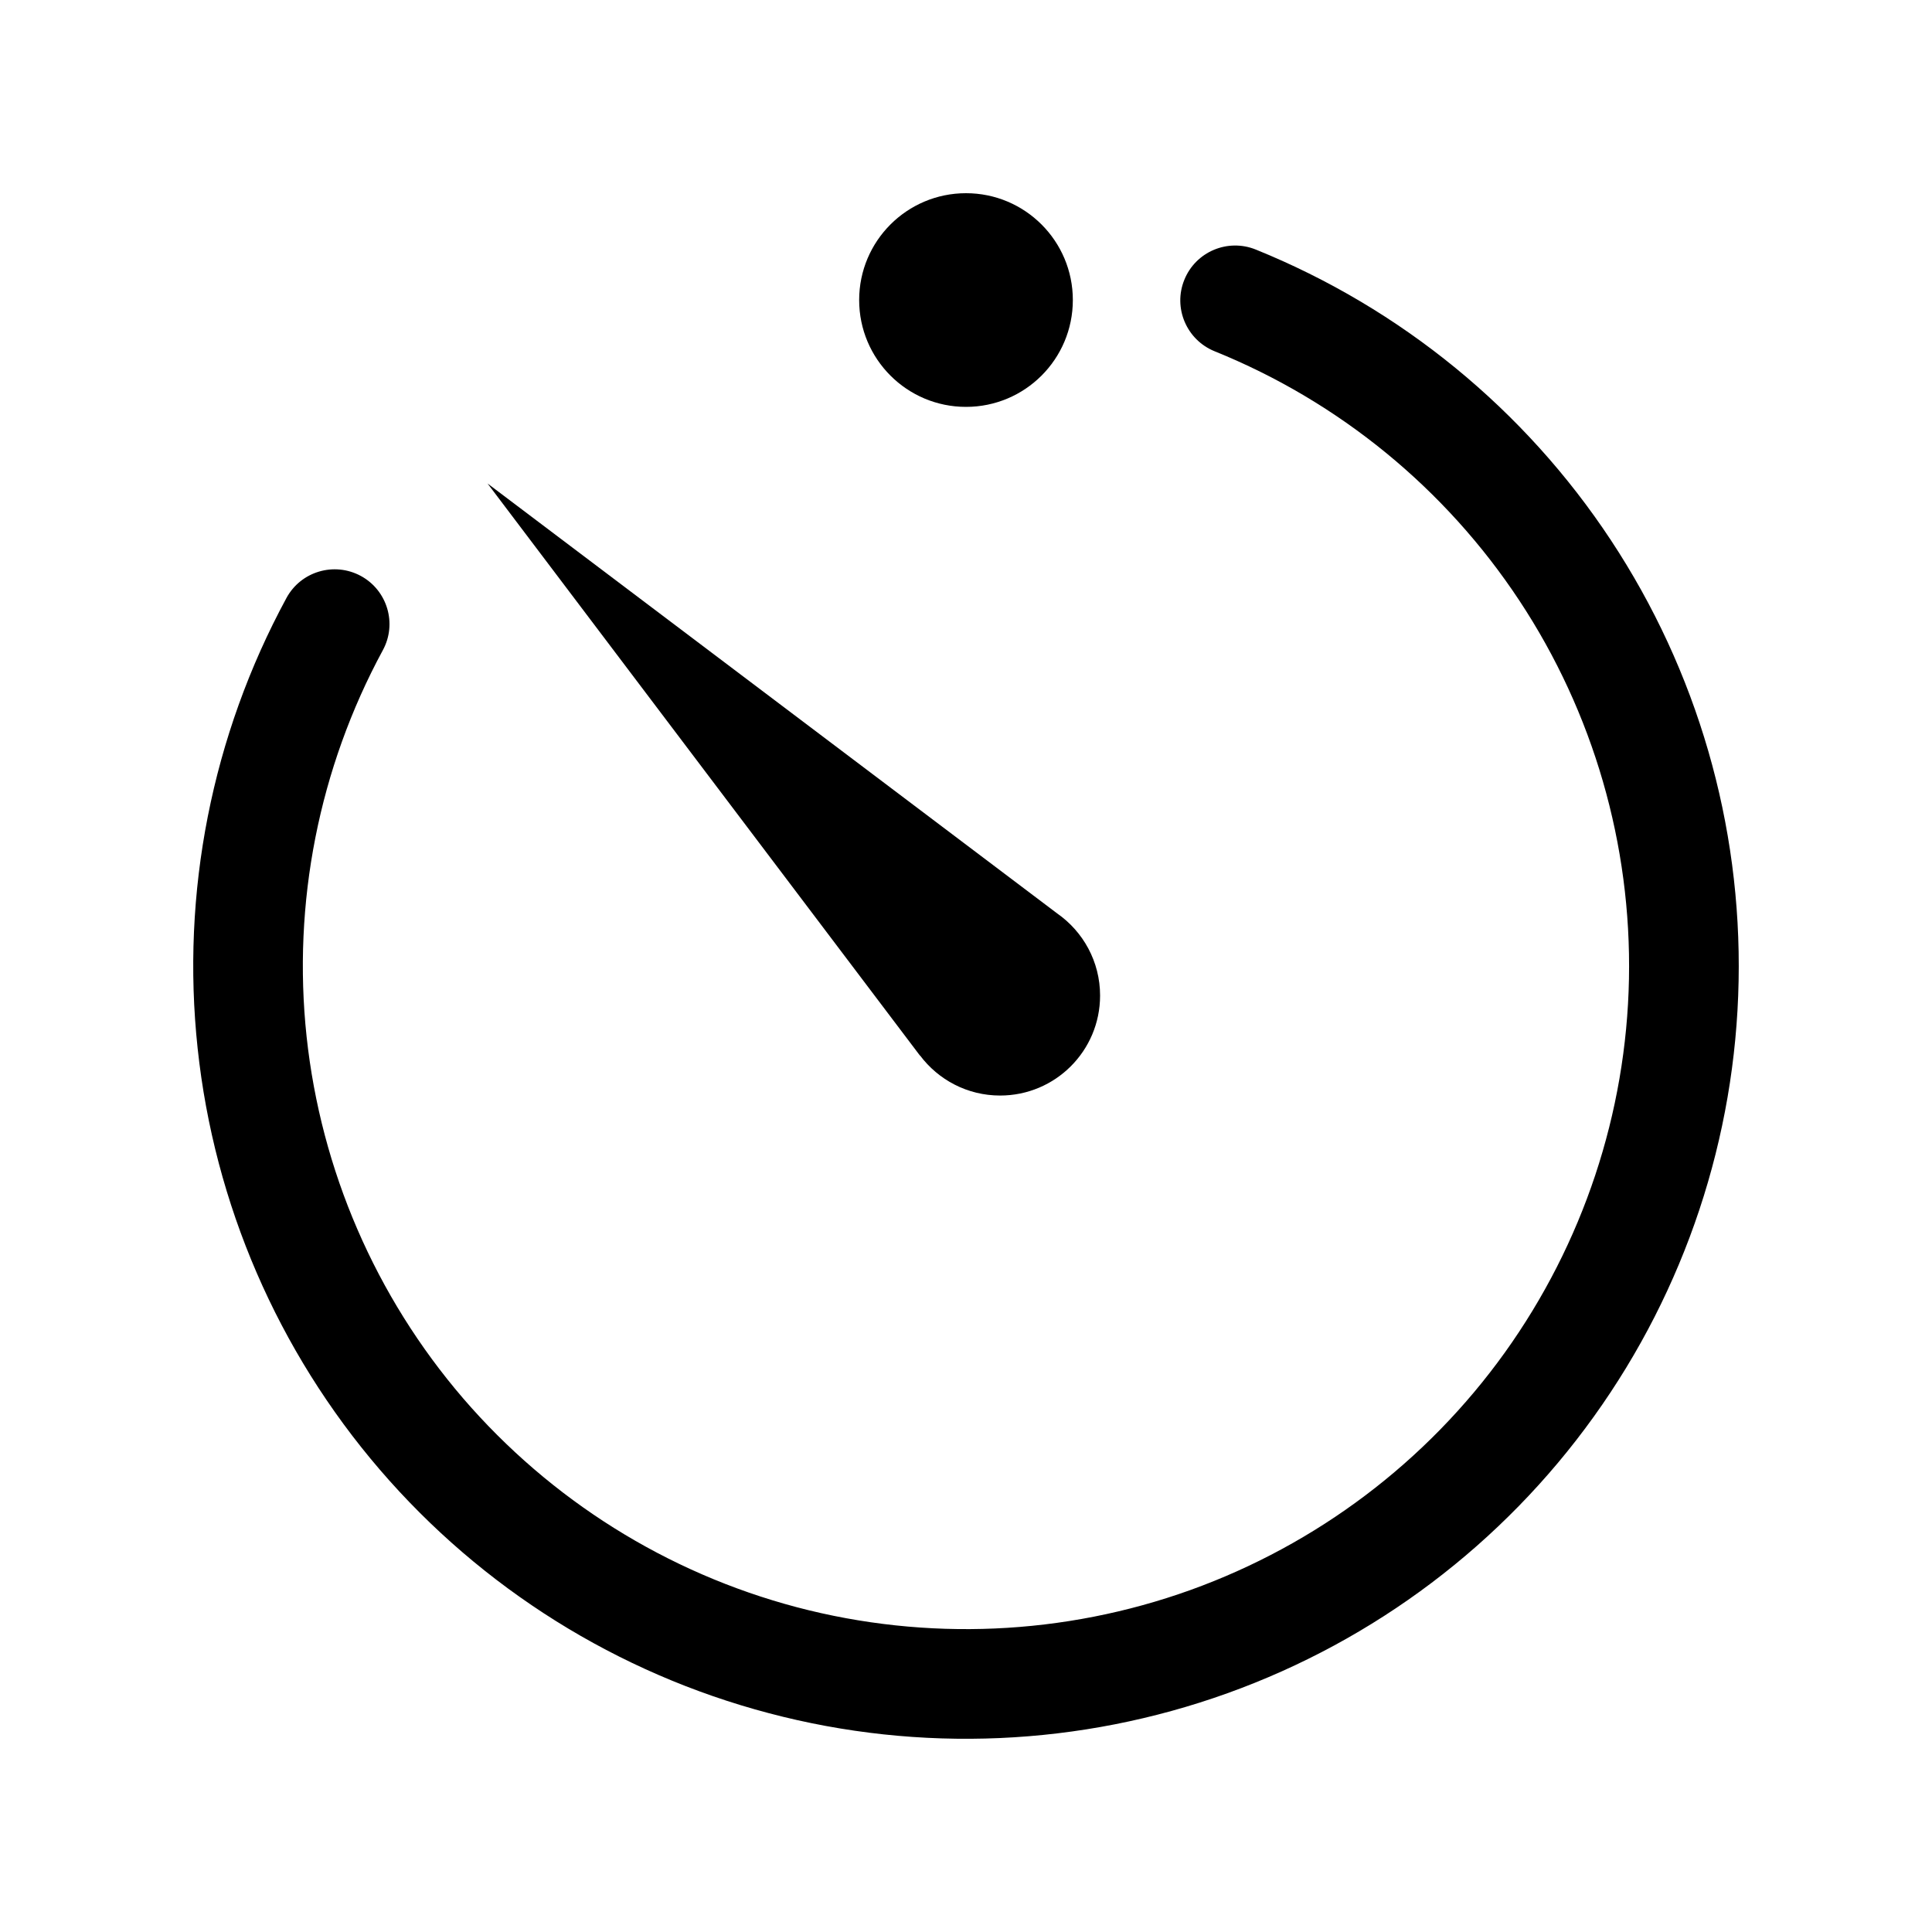 <svg width="20" height="20" viewBox="0 0 20 20" fill="none" xmlns="http://www.w3.org/2000/svg">
<path d="M11.106 3.106C11.106 3.717 10.611 4.212 10 4.212C9.389 4.212 8.894 3.717 8.894 3.106C8.894 2.495 9.389 2 10 2C10.611 2 11.106 2.495 11.106 3.106Z" fill="black"/>
<path d="M12.26 2.897C12.377 2.606 12.708 2.466 12.999 2.583C14.501 3.191 15.784 4.24 16.676 5.592C17.569 6.945 18.03 8.536 17.998 10.156C17.967 11.776 17.444 13.349 16.499 14.665C15.554 15.982 14.232 16.98 12.707 17.528C11.182 18.076 9.526 18.149 7.96 17.735C6.393 17.322 4.988 16.443 3.932 15.214C2.876 13.985 2.218 12.464 2.046 10.853C1.873 9.242 2.193 7.616 2.965 6.191C3.114 5.915 3.459 5.813 3.735 5.962C4.01 6.111 4.113 6.456 3.963 6.731C3.301 7.954 3.026 9.349 3.174 10.732C3.323 12.114 3.887 13.419 4.793 14.474C5.7 15.528 6.905 16.283 8.249 16.638C9.594 16.992 11.014 16.93 12.323 16.46C13.631 15.989 14.766 15.133 15.577 14.003C16.387 12.873 16.836 11.524 16.863 10.134C16.89 8.744 16.495 7.378 15.729 6.218C14.963 5.058 13.862 4.157 12.573 3.636C12.283 3.518 12.142 3.187 12.26 2.897Z" fill="black"/>
<path d="M9.523 10.927L5.047 5.005L10.944 9.456C11.212 9.643 11.388 9.954 11.388 10.306C11.388 10.878 10.925 11.341 10.353 11.341C10.014 11.341 9.713 11.178 9.524 10.926L9.523 10.927Z" fill="black"/>
</svg>
